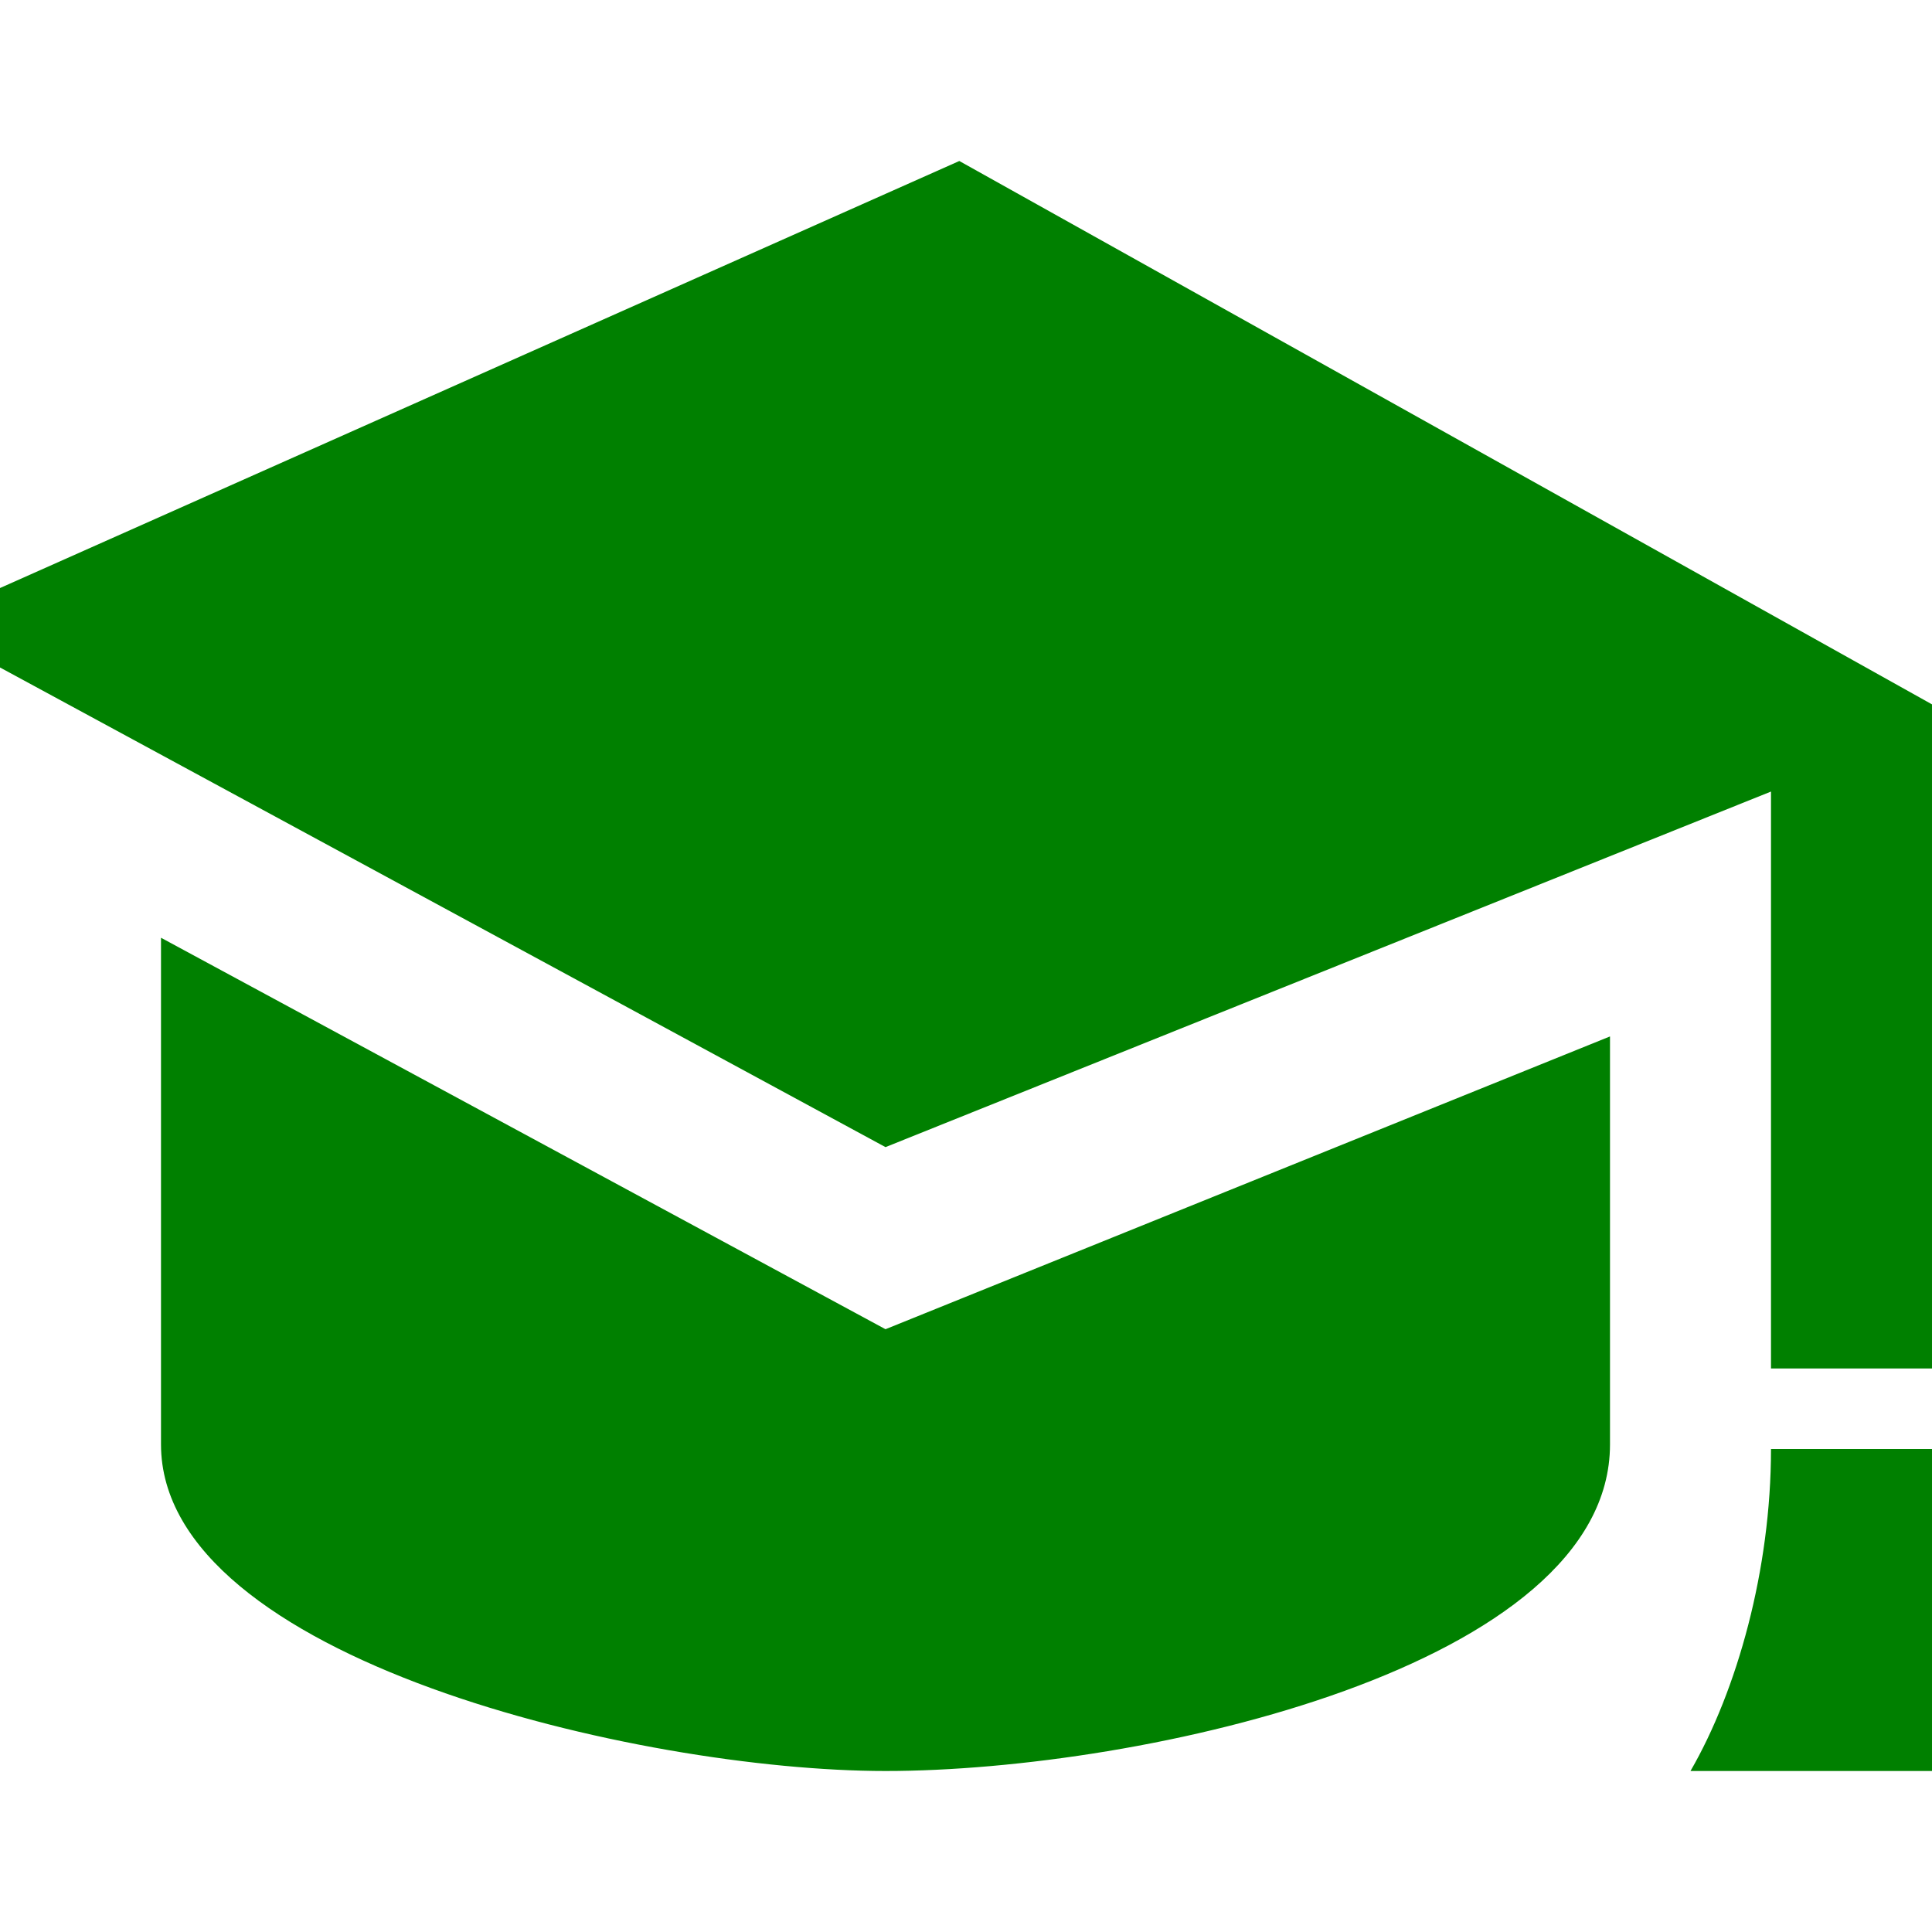 <svg fill="green" xmlns="http://www.w3.org/2000/svg" width="24" height="24" viewBox="0 0 24 24"><path d="M20 12.875v5.068c0 2.754-5.789 4.057-9 4.057-3.052 0-9-1.392-9-4.057v-6.294l9 4.863 9-3.637zm-8.083-10.875l-12.917 5.75 12 6.5 11-4.417v7.167h2v-8.25l-12.083-6.75zm13.083 20h-4c.578-1 1-2.5 1-4h2c0 1.516.391 2.859 1 4z"/></svg>